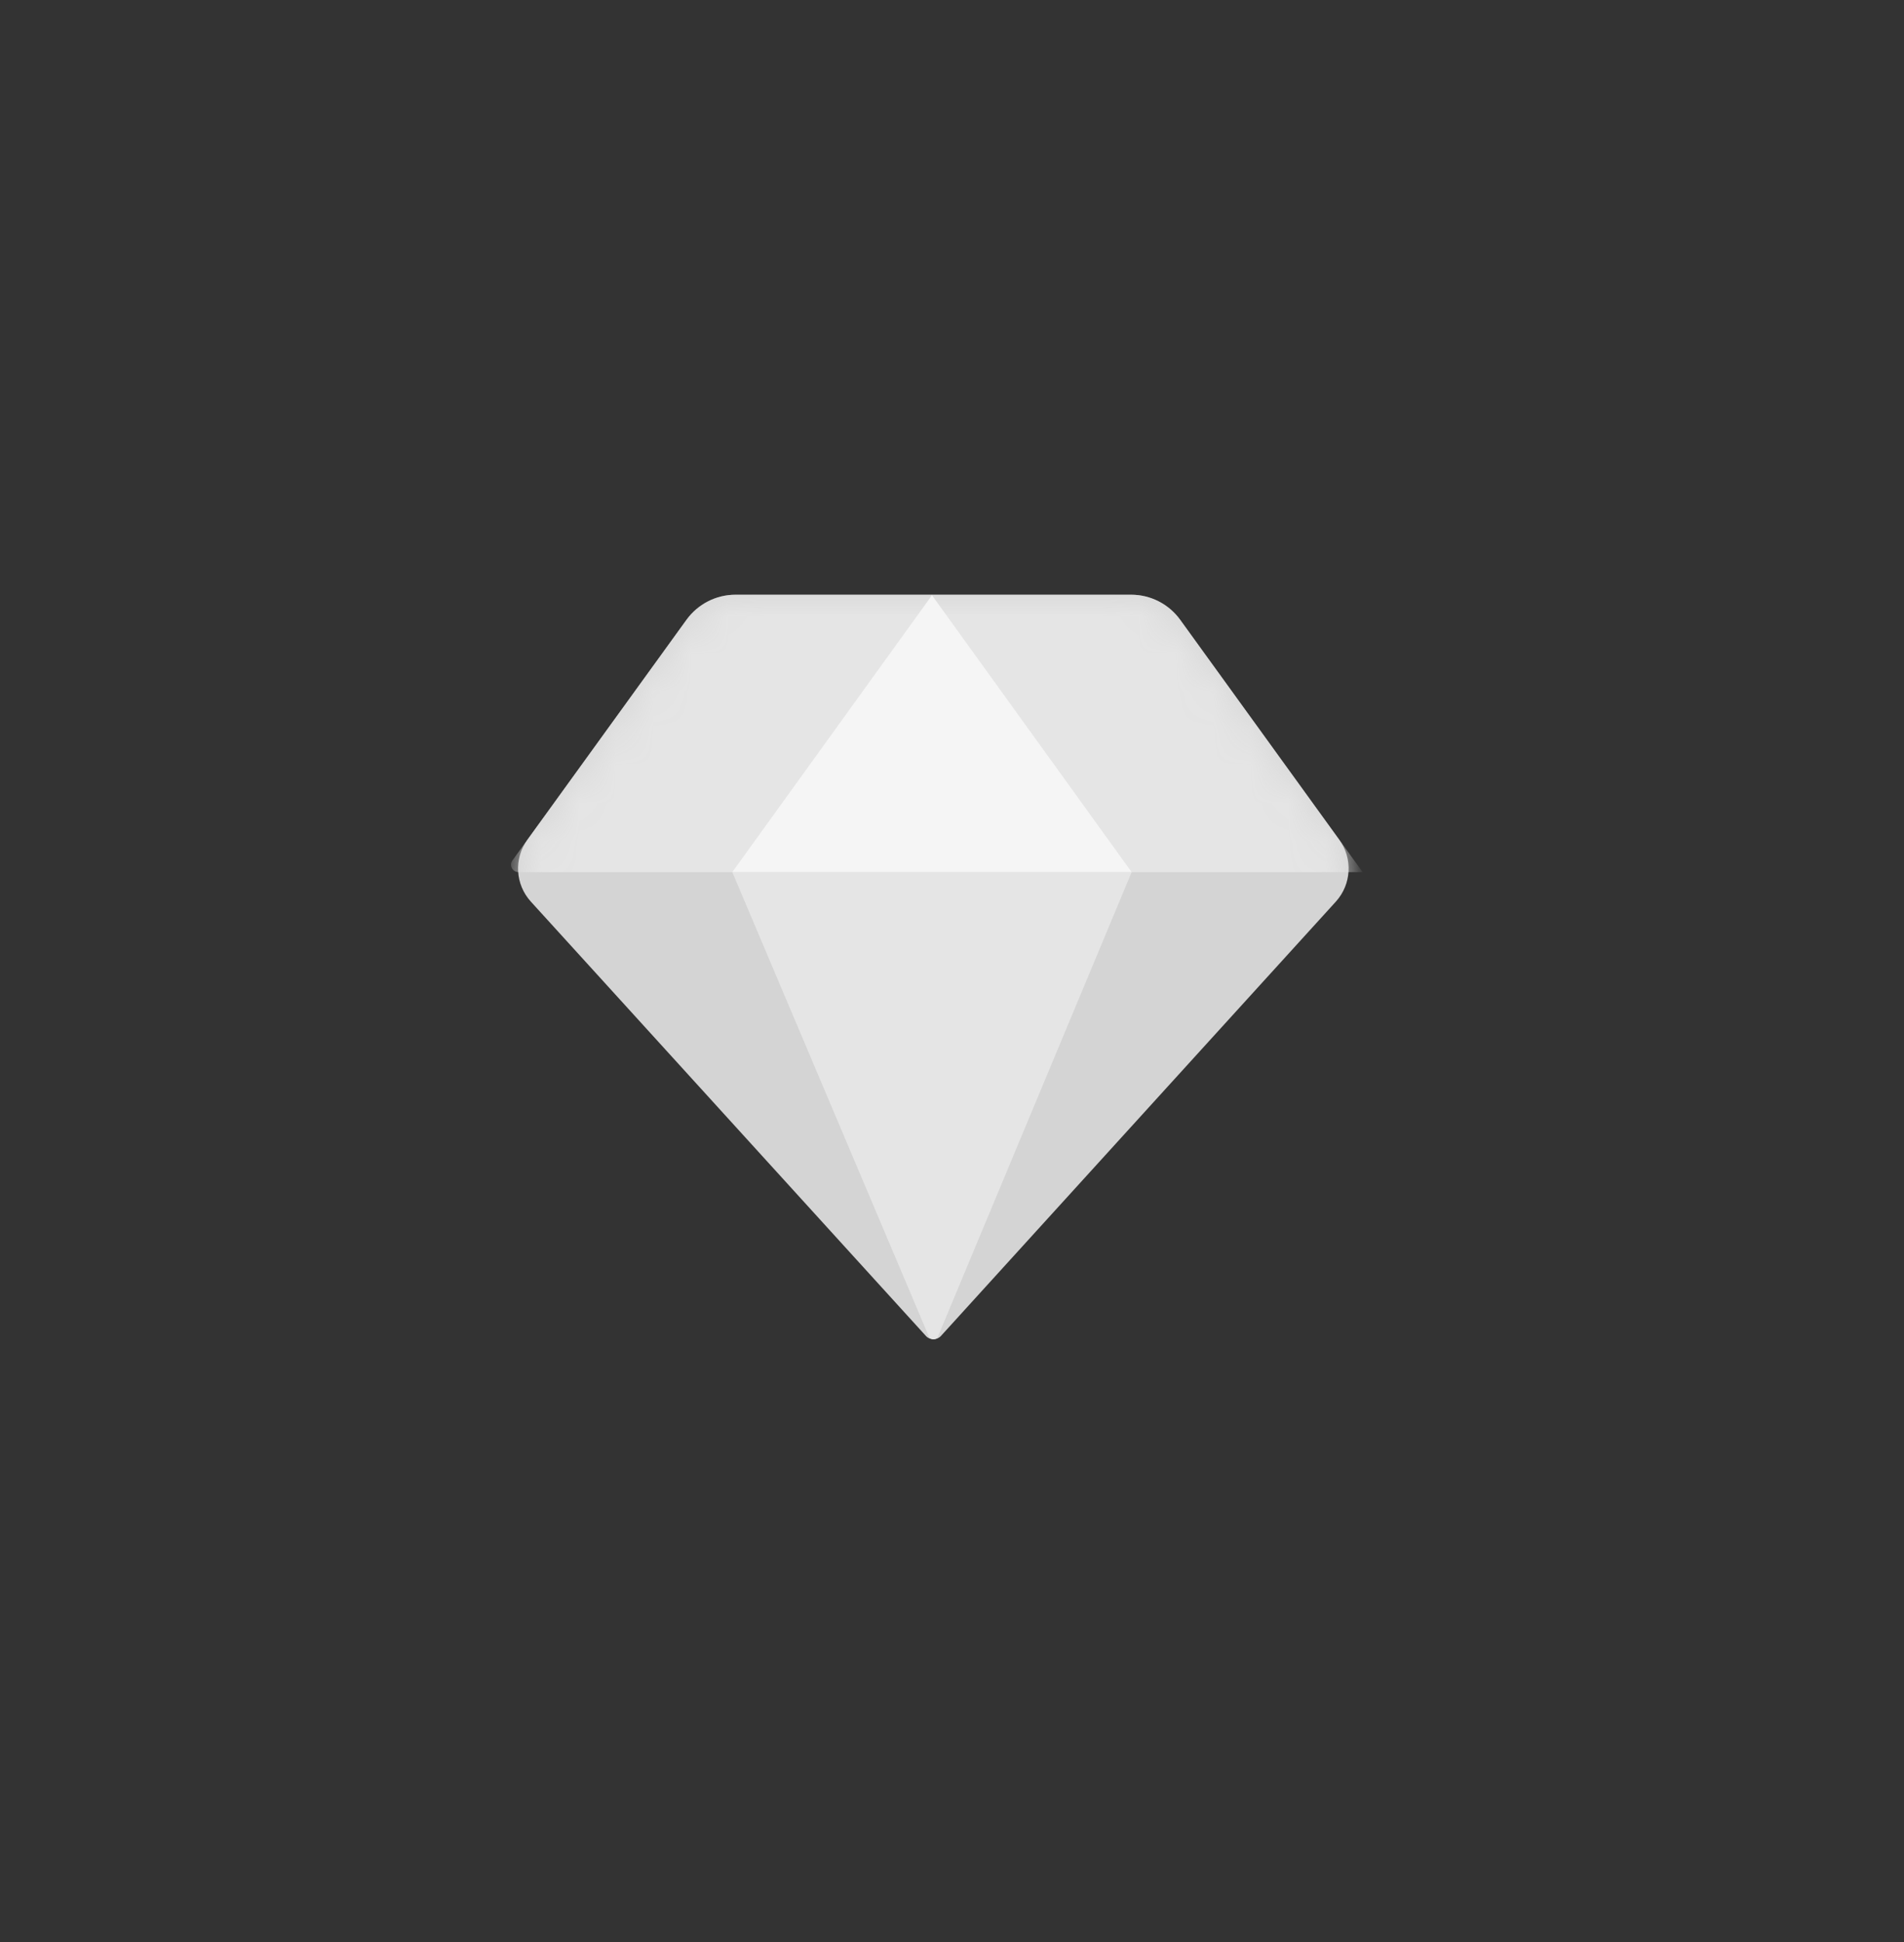 <svg width="51" height="52" viewBox="0 0 51 52" fill="none" xmlns="http://www.w3.org/2000/svg">
<rect x="0" y="0" width="51" height="52" fill="#333333" stroke="none"/>
<path d="M19.703 15.924C19.182 15.924 18.692 16.174 18.387 16.597L14.126 22.487C13.761 22.991 13.8 23.681 14.219 24.142L24.802 35.773C24.91 35.891 25.095 35.891 25.203 35.773L35.782 24.142C36.2 23.681 36.239 22.991 35.874 22.487L31.613 16.597C31.308 16.174 30.818 15.924 30.297 15.924H19.703Z" fill="#D4D4D4"/>
<mask id="mask0_0_1990" style="mask-type:alpha" maskUnits="userSpaceOnUse" x="13" y="15" width="24" height="21">
<path d="M19.703 15.924C19.182 15.924 18.692 16.174 18.387 16.597L14.126 22.487C13.761 22.991 13.8 23.681 14.219 24.142L24.802 35.773C24.91 35.891 25.095 35.891 25.203 35.773L35.782 24.142C36.2 23.681 36.239 22.991 35.874 22.487L31.613 16.597C31.308 16.174 30.818 15.924 30.297 15.924H19.703Z" fill="#03B5B0"/>
</mask>
<g mask="url(#mask0_0_1990)">
<path d="M18.387 16.597L13.726 23.039C13.632 23.17 13.725 23.352 13.886 23.352H36.5L31.613 16.597C31.308 16.174 30.818 15.924 30.297 15.924H19.703C19.182 15.924 18.692 16.174 18.387 16.597Z" fill="#E5E5E5"/>
</g>
<path d="M24.956 15.949L19.615 23.352H30.312L24.971 15.949V15.929L24.963 15.939L24.956 15.929V15.949Z" fill="#F5F5F5"/>
<path d="M19.615 23.352H30.312L25.127 35.779C25.081 35.89 24.924 35.89 24.877 35.779L19.615 23.352Z" fill="#E5E5E5"/>
</svg>
